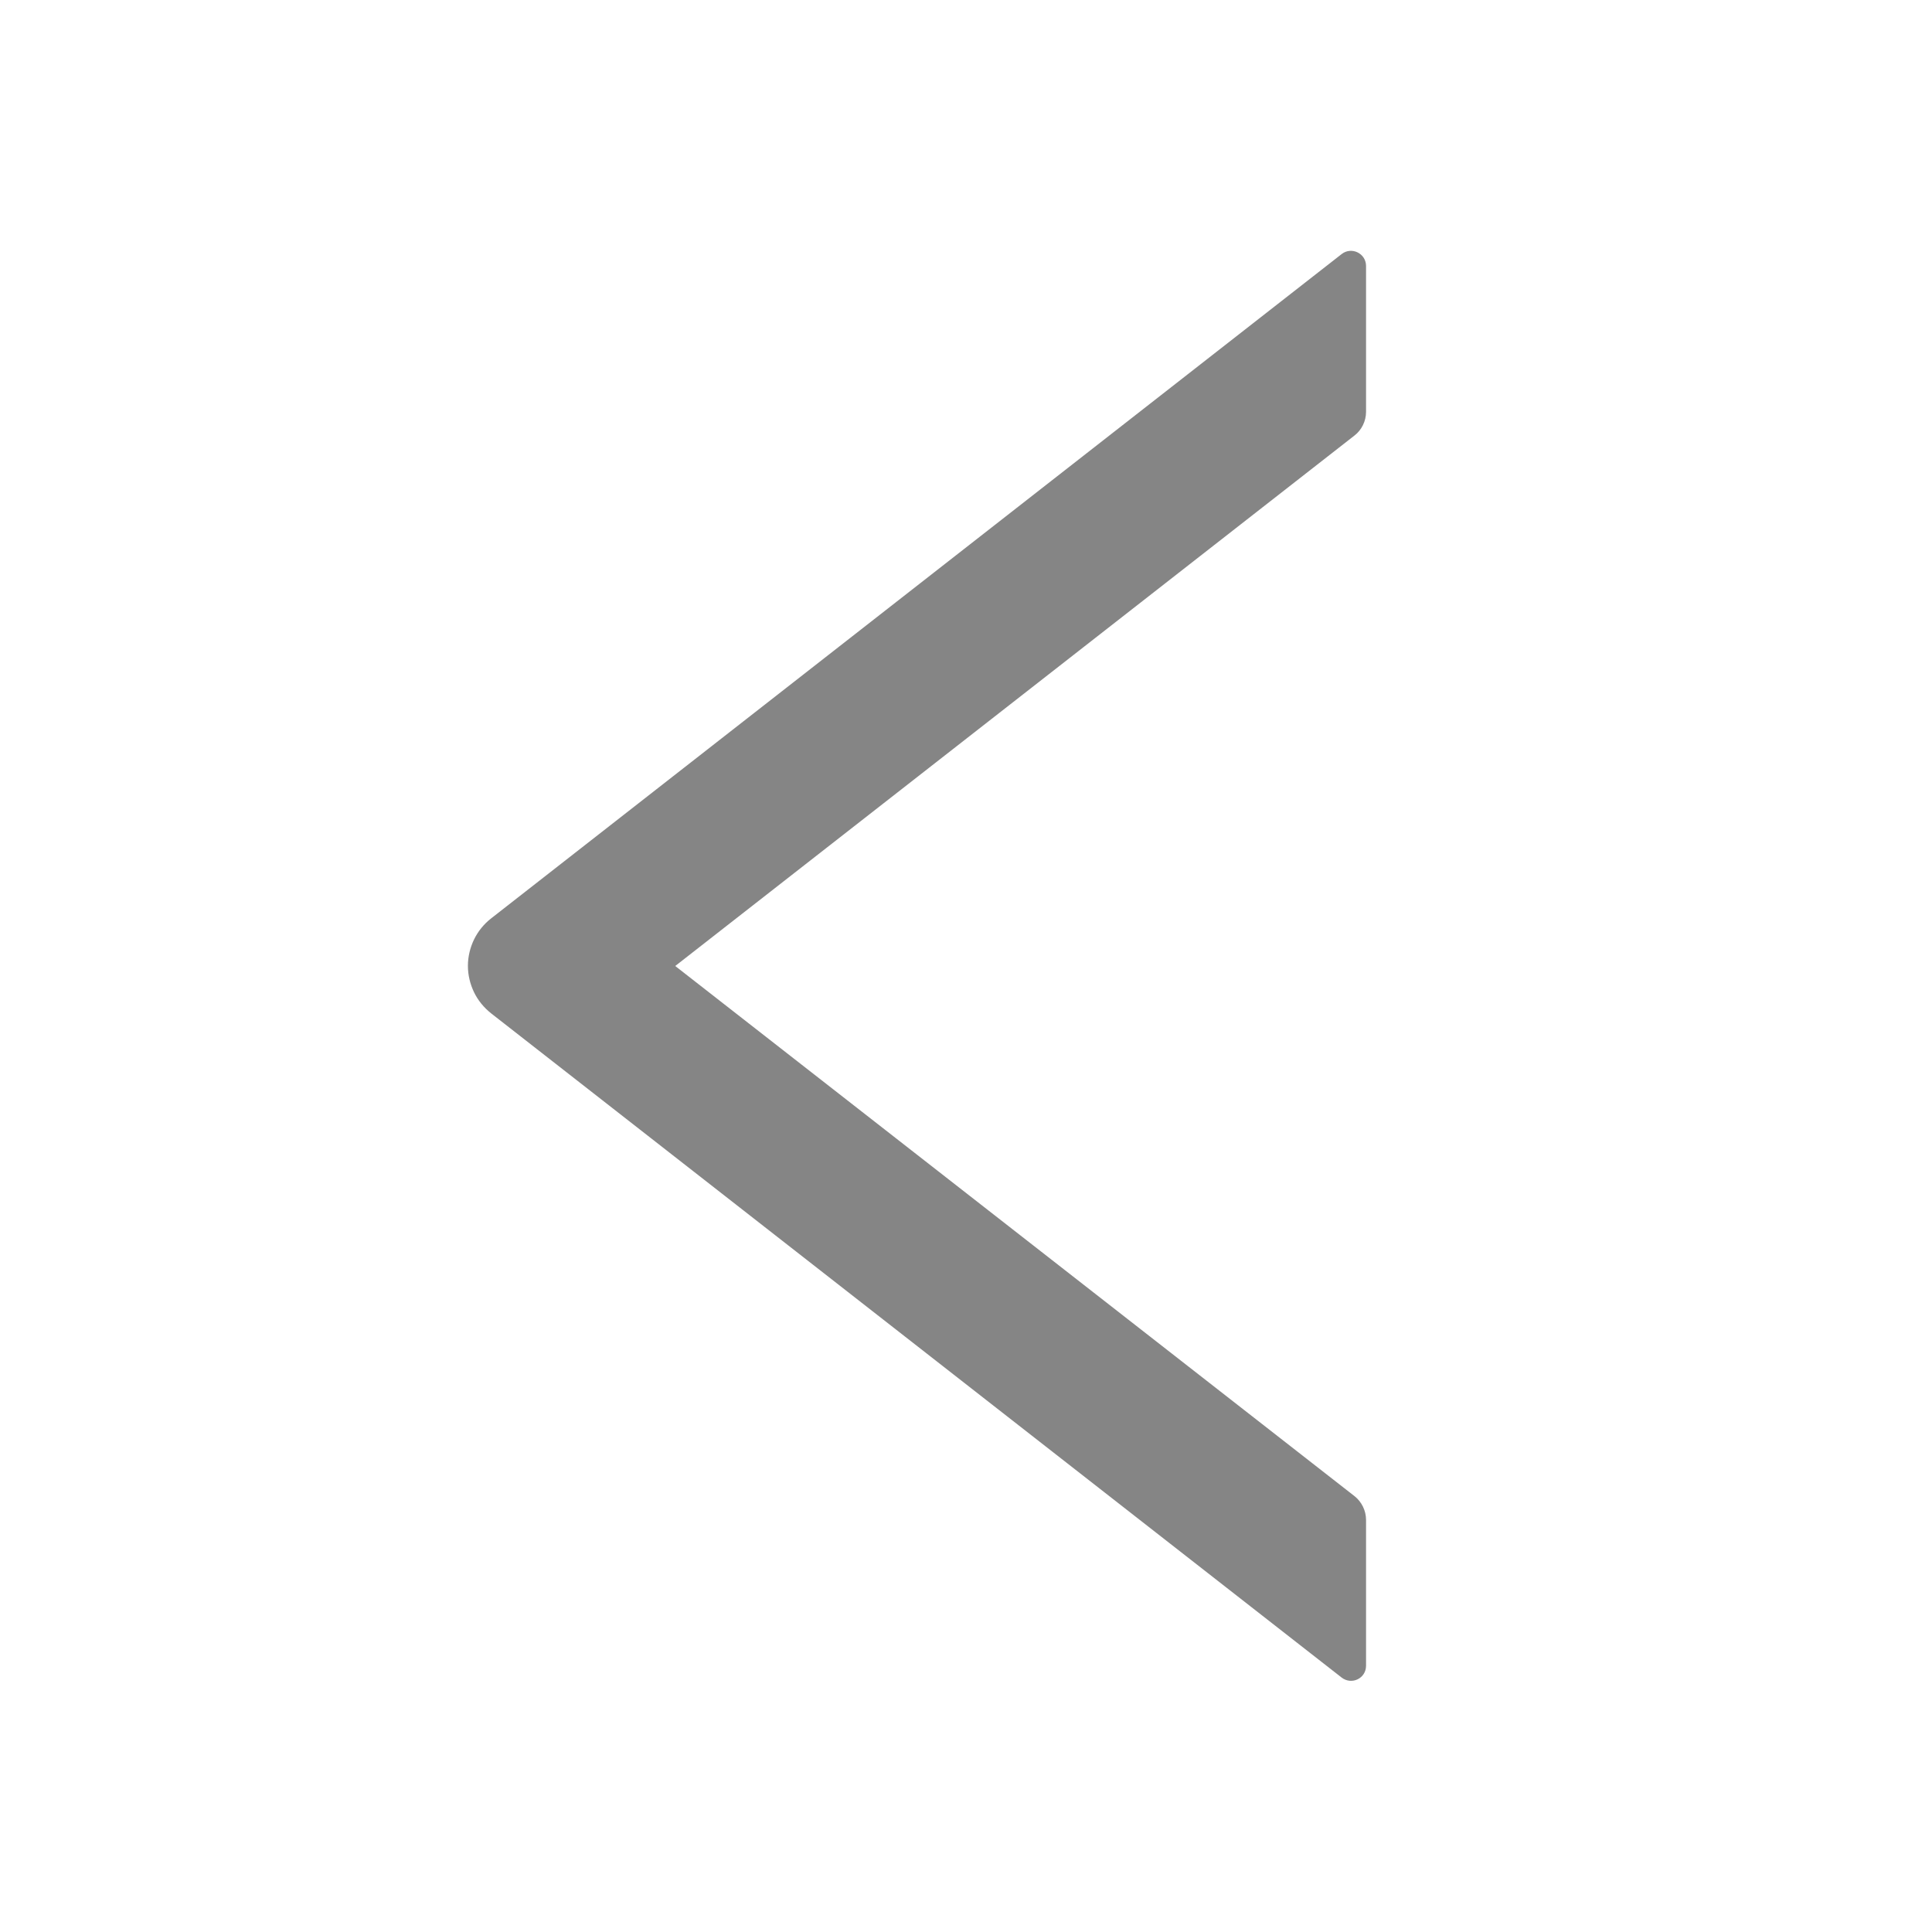 <svg width="16" height="16" viewBox="0 0 16 16" fill="none" xmlns="http://www.w3.org/2000/svg">
<path d="M11.313 3.411V2.203C11.313 2.098 11.193 2.04 11.111 2.104L4.067 7.606C4.008 7.652 3.959 7.712 3.926 7.78C3.893 7.848 3.875 7.923 3.875 7.999C3.875 8.075 3.893 8.149 3.926 8.218C3.959 8.286 4.008 8.345 4.067 8.392L11.111 13.893C11.194 13.957 11.313 13.9 11.313 13.795V12.587C11.313 12.511 11.277 12.437 11.217 12.39L5.592 8L11.217 3.607C11.277 3.561 11.313 3.487 11.313 3.411Z" fill="#858585"/>
</svg>
